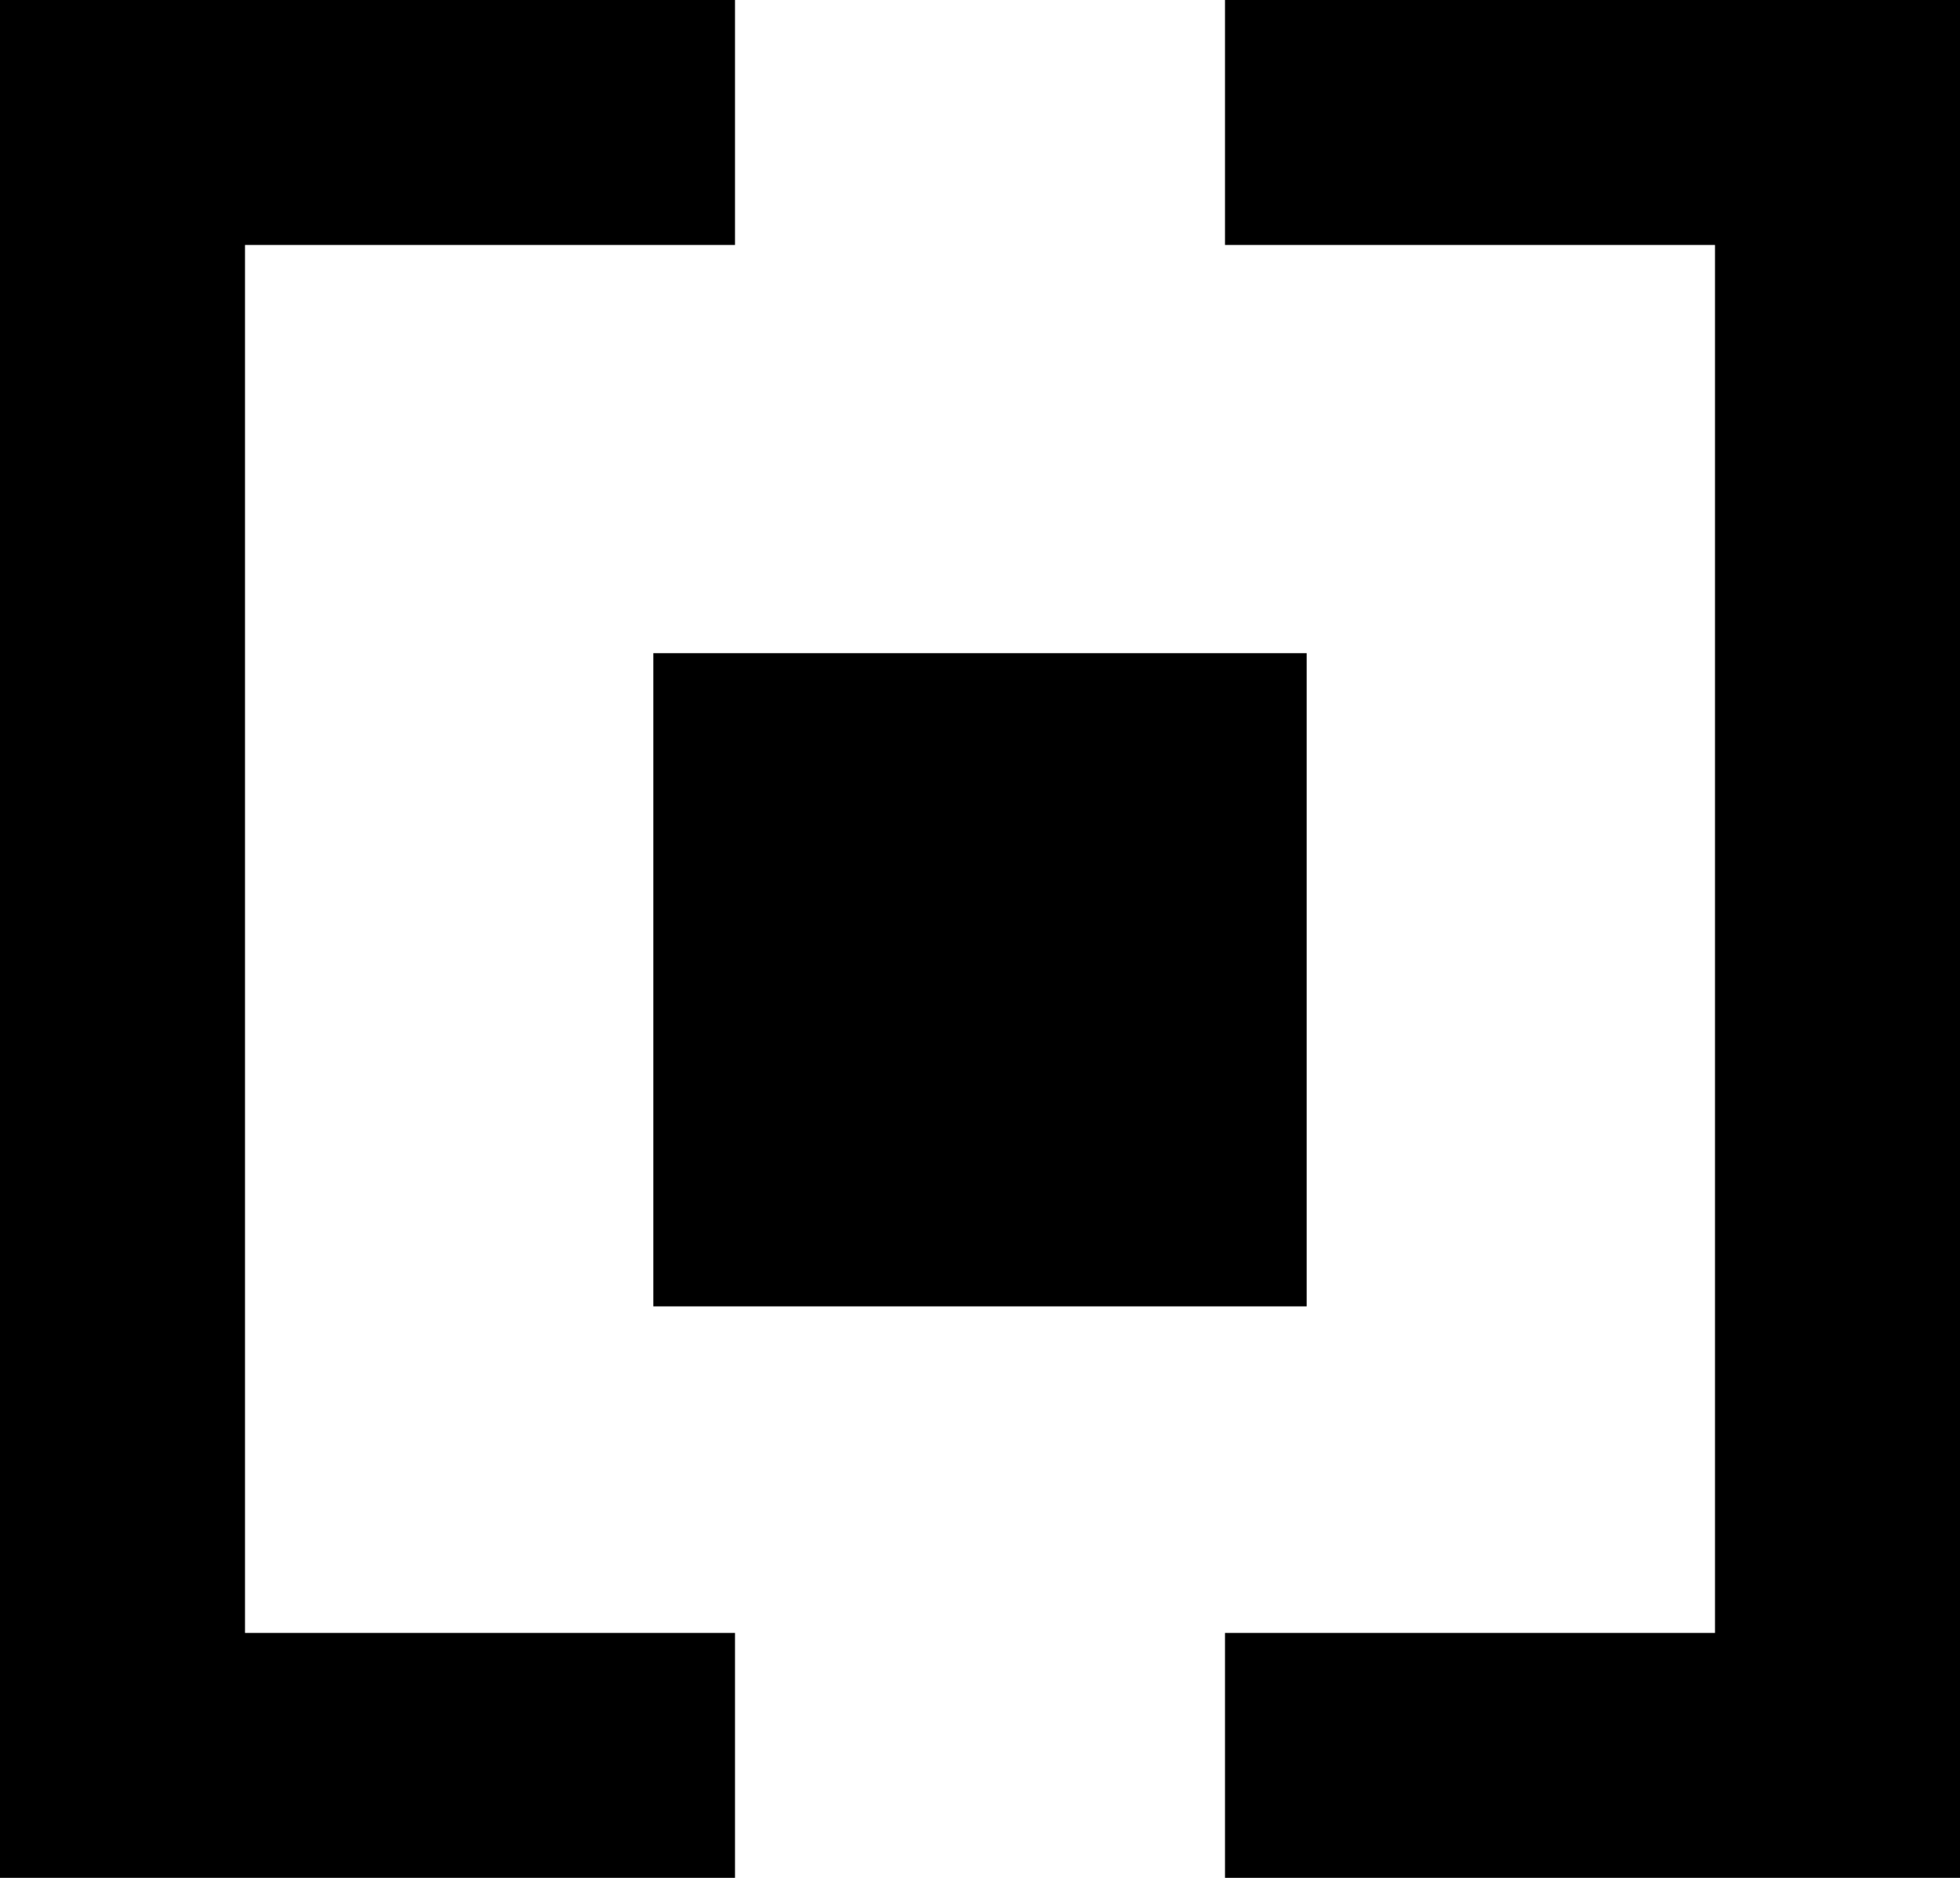 <svg width="24" height="23" viewBox="0 0 24 23" fill="none" xmlns="http://www.w3.org/2000/svg">
<path d="M24 23H15V20H21V3H15V0H24V23Z" fill="black"/>
<path d="M9 23V20H3V3H9V0H0V23H9Z" fill="black"/>
<path d="M8 16V8H16V16H8Z" fill="black"/>
</svg>
